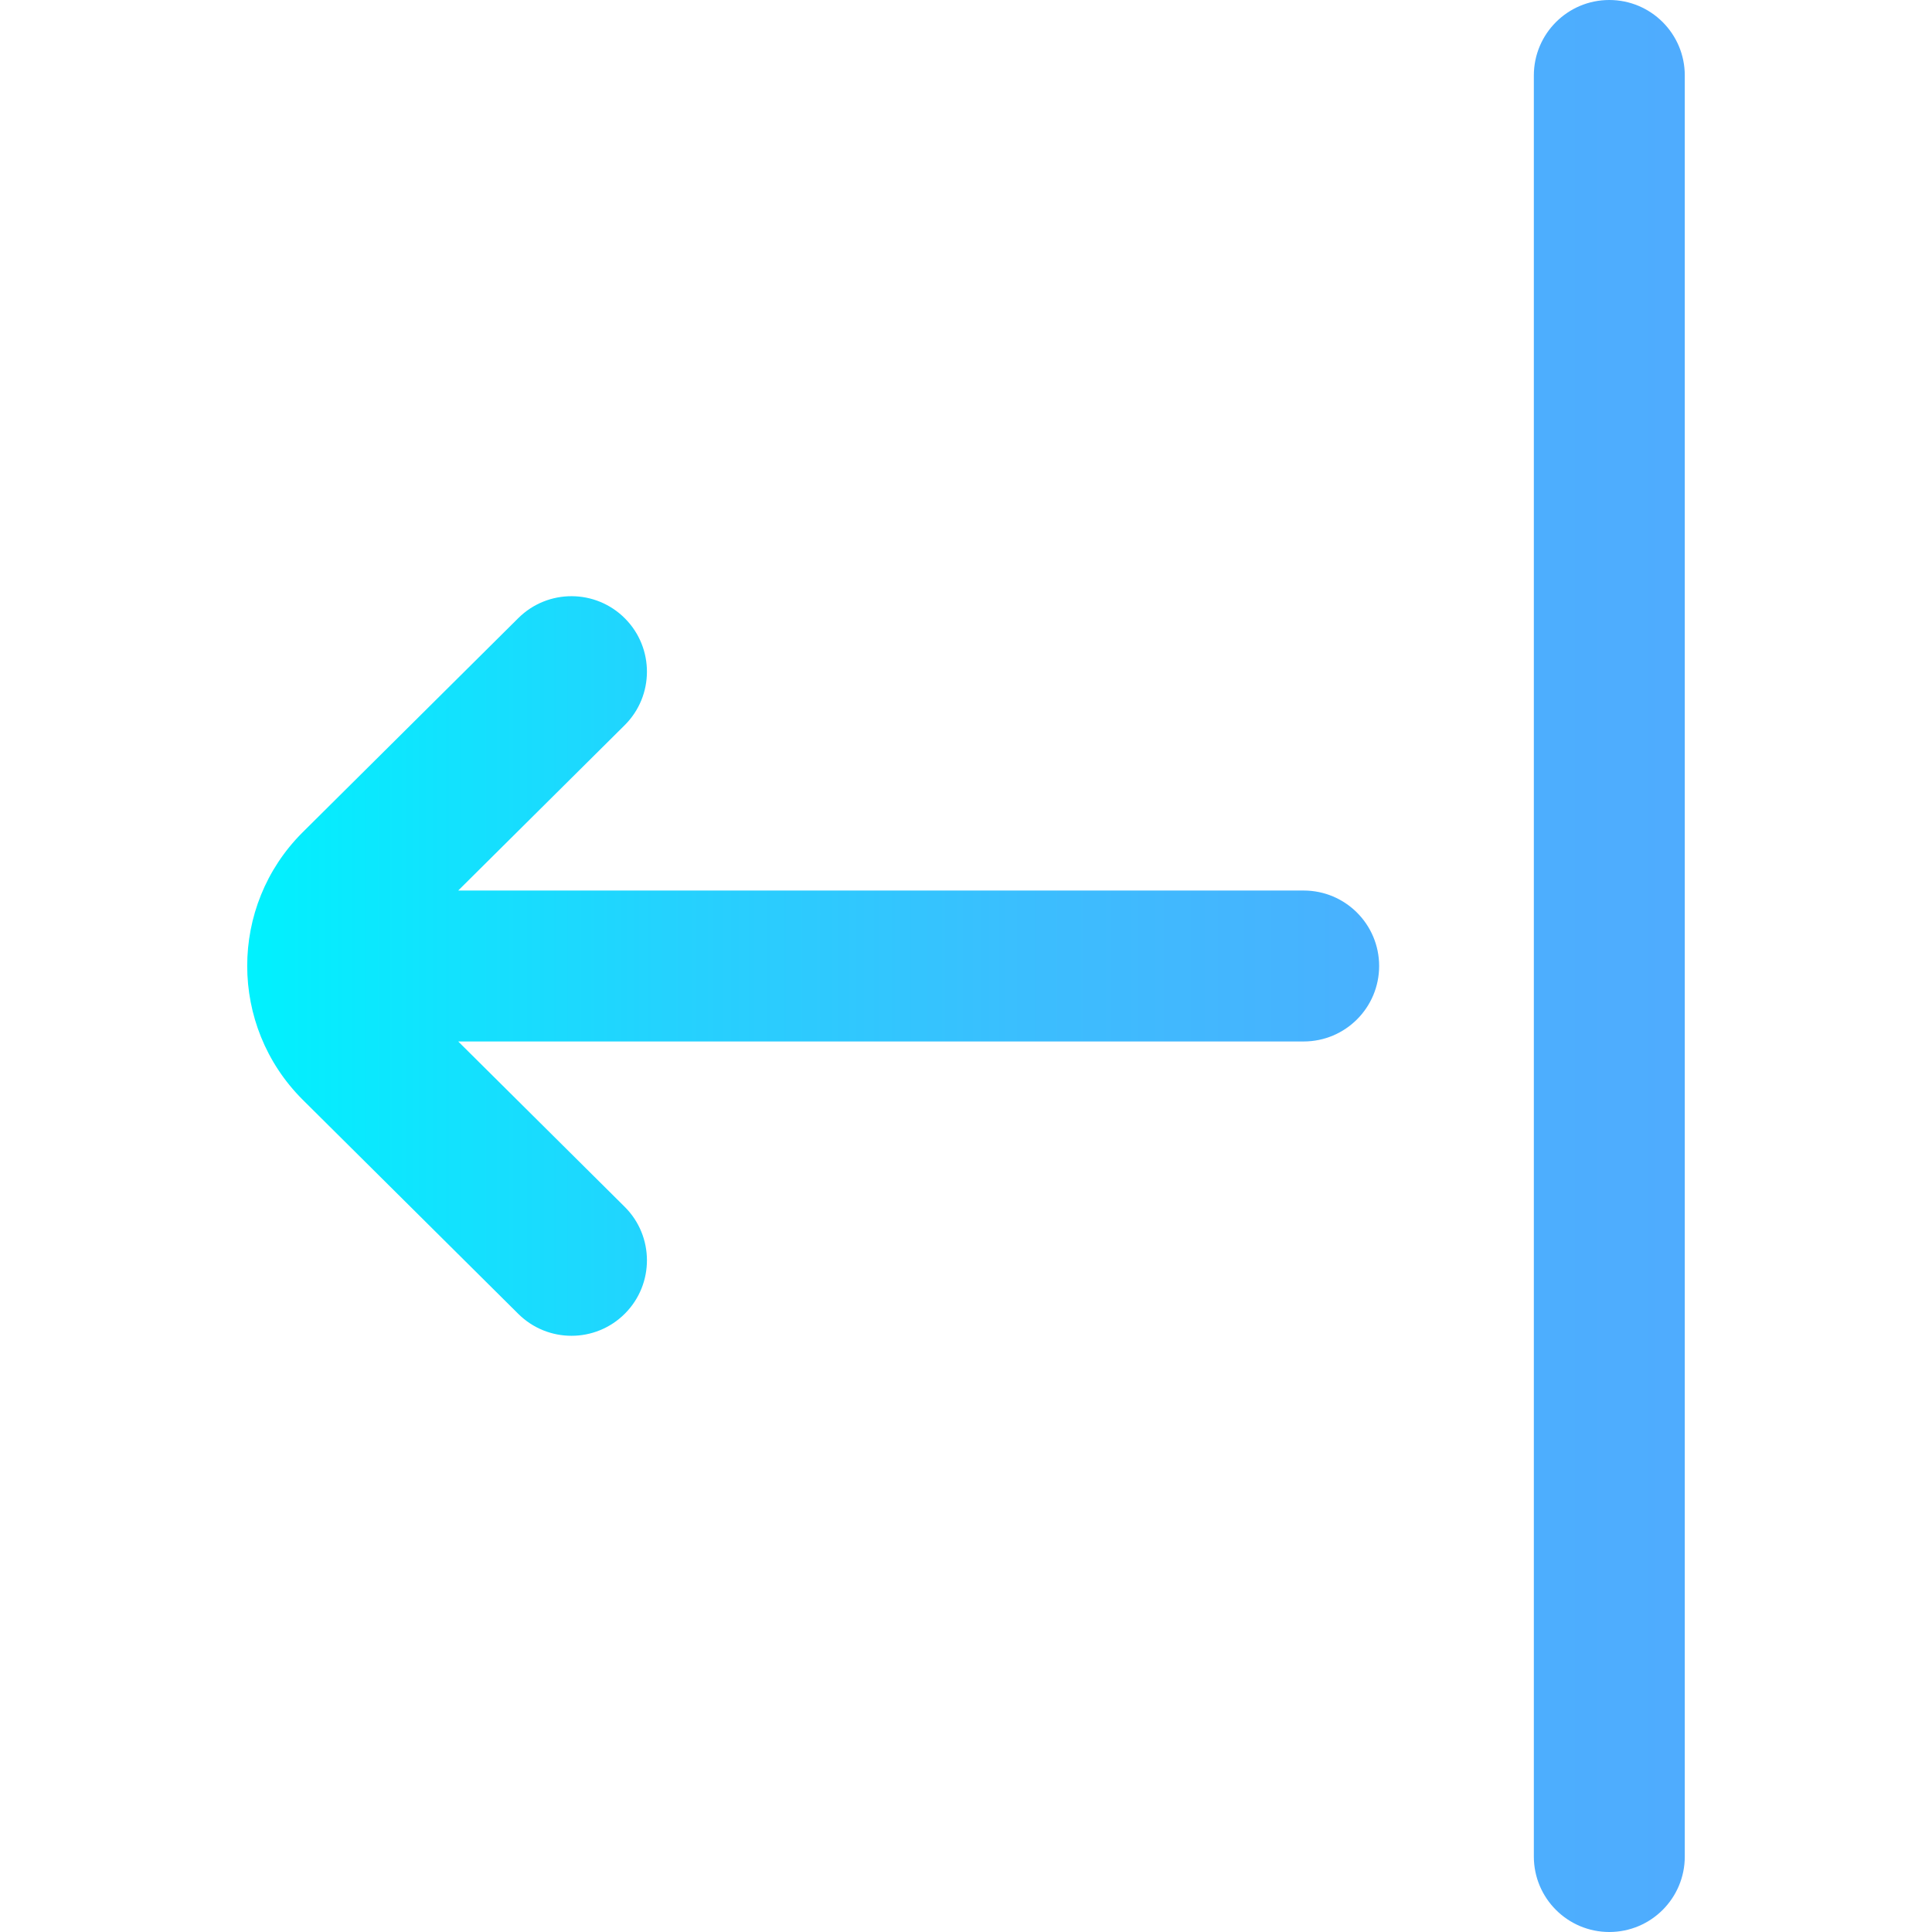 <?xml version="1.0" encoding="iso-8859-1"?>
<!-- Generator: Adobe Illustrator 19.0.0, SVG Export Plug-In . SVG Version: 6.00 Build 0)  -->
<svg xmlns="http://www.w3.org/2000/svg" xmlns:xlink="http://www.w3.org/1999/xlink" version="1.1" id="Layer_1" x="0px" y="0px" viewBox="0 0 512 512" style="enable-background:new 0 0 512 512;" xml:space="preserve" width="512" height="512">
<linearGradient id="SVGID_1_" gradientUnits="userSpaceOnUse" x1="65.515" y1="256" x2="446.485" y2="256">
	<stop offset="0" style="stop-color:#00F2FE"/>
	<stop offset="0.021" style="stop-color:#03EFFE"/>
	<stop offset="0.293" style="stop-color:#24D2FE"/>
	<stop offset="0.554" style="stop-color:#3CBDFE"/>
	<stop offset="0.796" style="stop-color:#4AB0FE"/>
	<stop offset="1" style="stop-color:#4FACFE"/>
</linearGradient>
<path style="fill:url(#SVGID_1_);" d="M365.485,256c0,11.046-8.954,20-20,20H121.432l44.108,43.81  c7.837,7.784,7.88,20.447,0.097,28.284c-3.909,3.936-9.05,5.906-14.19,5.906c-5.097,0-10.192-1.935-14.094-5.81l-57.175-56.787  c-19.543-19.543-19.543-51.264-0.049-70.759l57.224-56.835c7.836-7.783,20.499-7.741,28.284,0.097  c7.783,7.837,7.74,20.5-0.097,28.284L121.432,236h224.053C356.531,236,365.485,244.954,365.485,256z M426.485,0  c-11.046,0-20,8.954-20,20v472c0,11.046,8.954,20,20,20s20-8.954,20-20V20C446.485,8.954,437.531,0,426.485,0z"/>















</svg>
